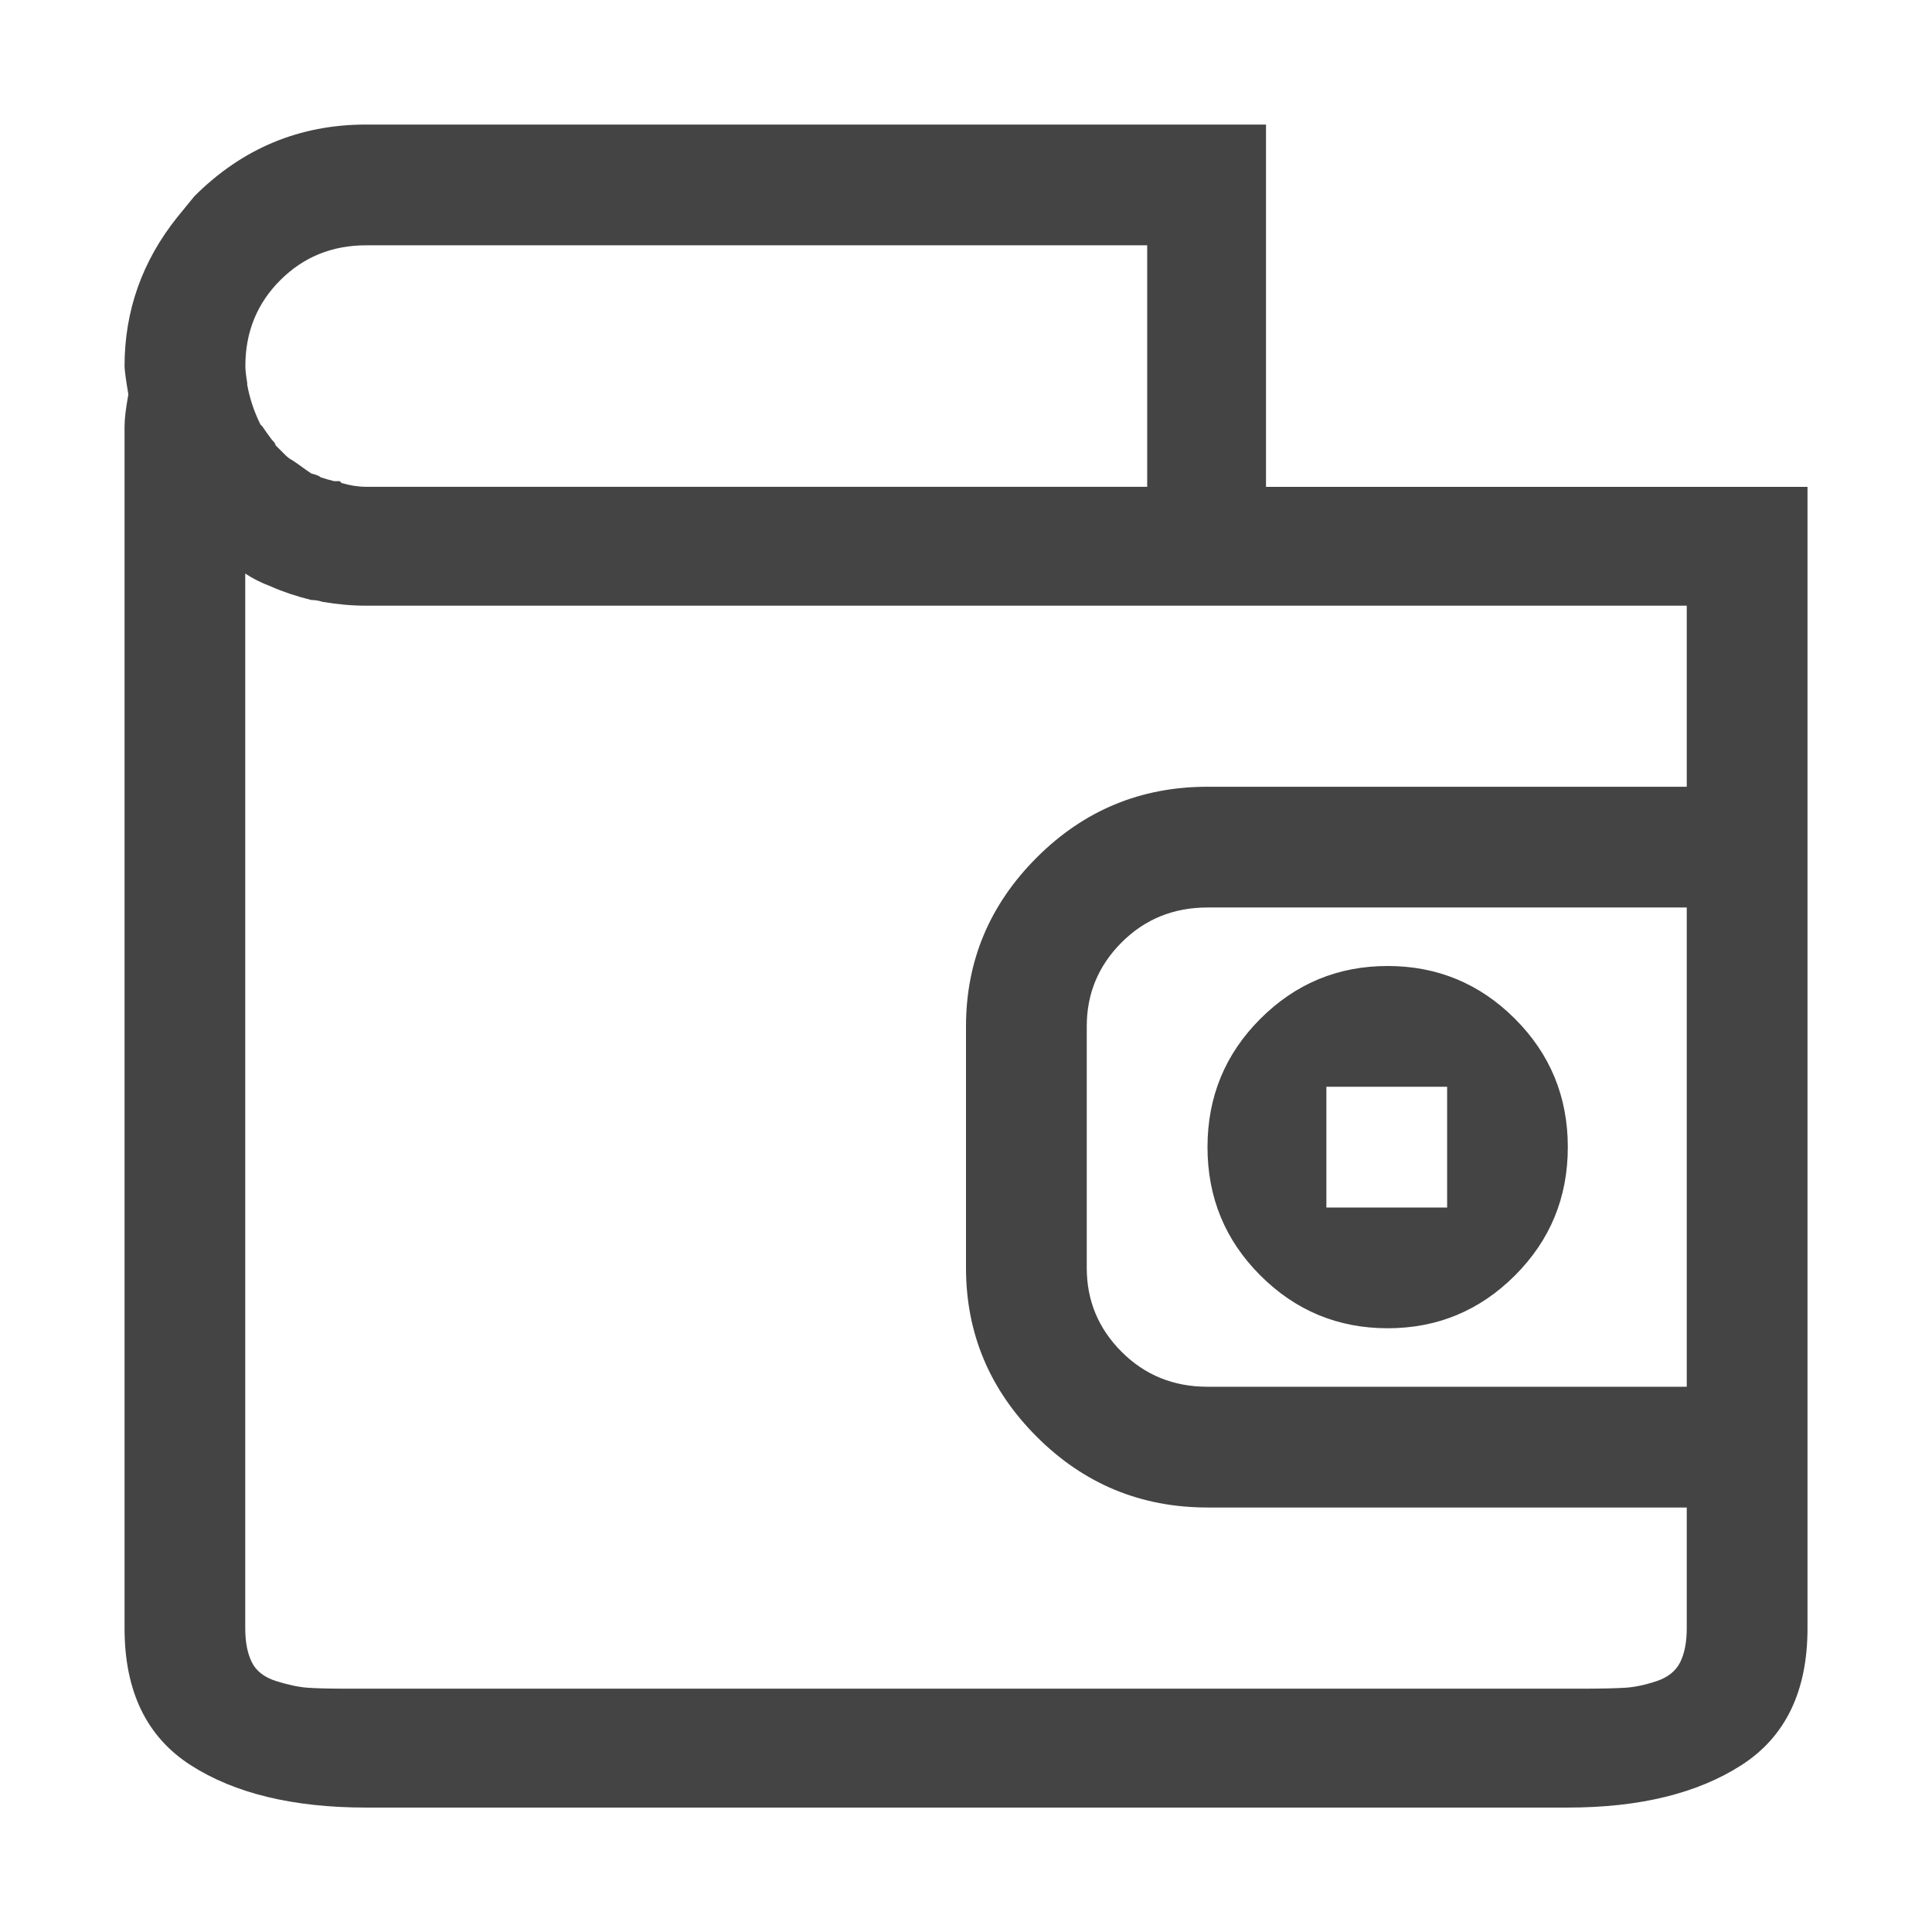 <?xml version="1.0" encoding="utf-8"?>
<!-- Generated by IcoMoon.io -->
<!DOCTYPE svg PUBLIC "-//W3C//DTD SVG 1.1//EN" "http://www.w3.org/Graphics/SVG/1.1/DTD/svg11.dtd">
<svg version="1.1" xmlns="http://www.w3.org/2000/svg" xmlns:xlink="http://www.w3.org/1999/xlink" width="32" height="32" viewBox="0 0 32 32">
<path fill="#444444" d="M22.984 22q1.234 0 2.109-0.875t0.875-2.125-0.875-2.125-2.109-0.875-2.109 0.875-0.875 2.125 0.875 2.125 2.109 0.875zM21.969 18h2v2h-2v-2zM20.969 8.063v-6h-14.906q-1.656 0-2.844 1.188l-0.281 0.344q-0.875 1.094-0.875 2.469 0 0.094 0.063 0.469-0.063 0.344-0.063 0.531v19.906q0 1.563 1.094 2.266t2.906 0.703h19.906q1.781 0 2.875-0.703t1.094-2.266v-18.906h-8.969zM6.063 4.063h12.938v4h-12.938q-0.188 0-0.406-0.063l-0.031-0.031h-0.094q-0.125-0.031-0.219-0.063-0.031-0.031-0.156-0.063-0.094-0.063-0.156-0.109t-0.156-0.109q-0.063-0.031-0.125-0.094l-0.156-0.156q0-0.031-0.063-0.094-0.094-0.125-0.156-0.219l-0.031-0.031q-0.156-0.313-0.219-0.656v-0.031q-0.031-0.188-0.031-0.281 0-0.844 0.578-1.422t1.422-0.578zM27.938 22.969h-7.938q-0.844 0-1.422-0.578t-0.578-1.391v-4q0-0.813 0.578-1.391t1.422-0.578h7.938v7.938zM27.938 13.031h-7.938q-1.656 0-2.828 1.172t-1.172 2.797v4q0 1.625 1.172 2.797t2.828 1.172h7.938v2q0 0.344-0.109 0.563t-0.391 0.313-0.516 0.109-0.703 0.016h-20.438q-0.469 0-0.688-0.016t-0.516-0.109-0.406-0.313-0.109-0.563v-17.469q0.188 0.125 0.438 0.219 0.281 0.125 0.656 0.219 0.094 0 0.188 0.031 0.375 0.063 0.719 0.063h21.875v3z"></path>
</svg>

